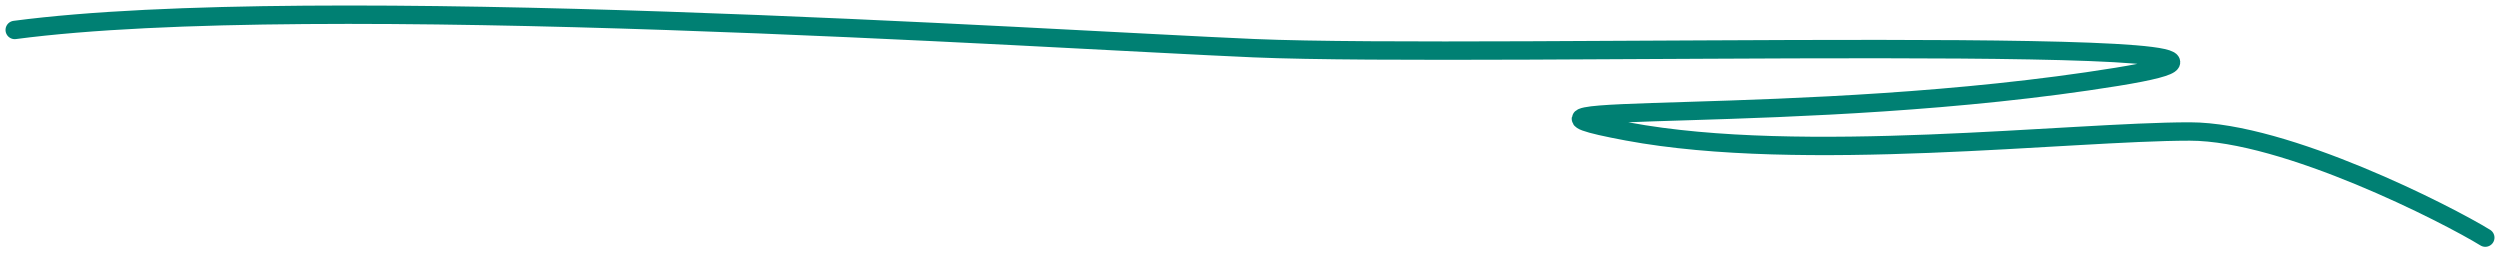 <svg width="340" height="35" viewBox="0 0 340 35" fill="none" xmlns="http://www.w3.org/2000/svg">
	<path d="M2 4.074C42.776 -1.295 141.683 5.312 170.531 6.553C202.396 7.924 326.493 4.206 287.901 10.447C245.085 17.372 197.616 13.457 221.338 17.883C245.06 22.308 281.528 17.883 297.815 17.883C310.844 17.883 332.925 29.189 338 32.317" stroke="#008073" stroke-width="2.5" stroke-linecap="round" stroke-linejoin="round"/>
</svg>
